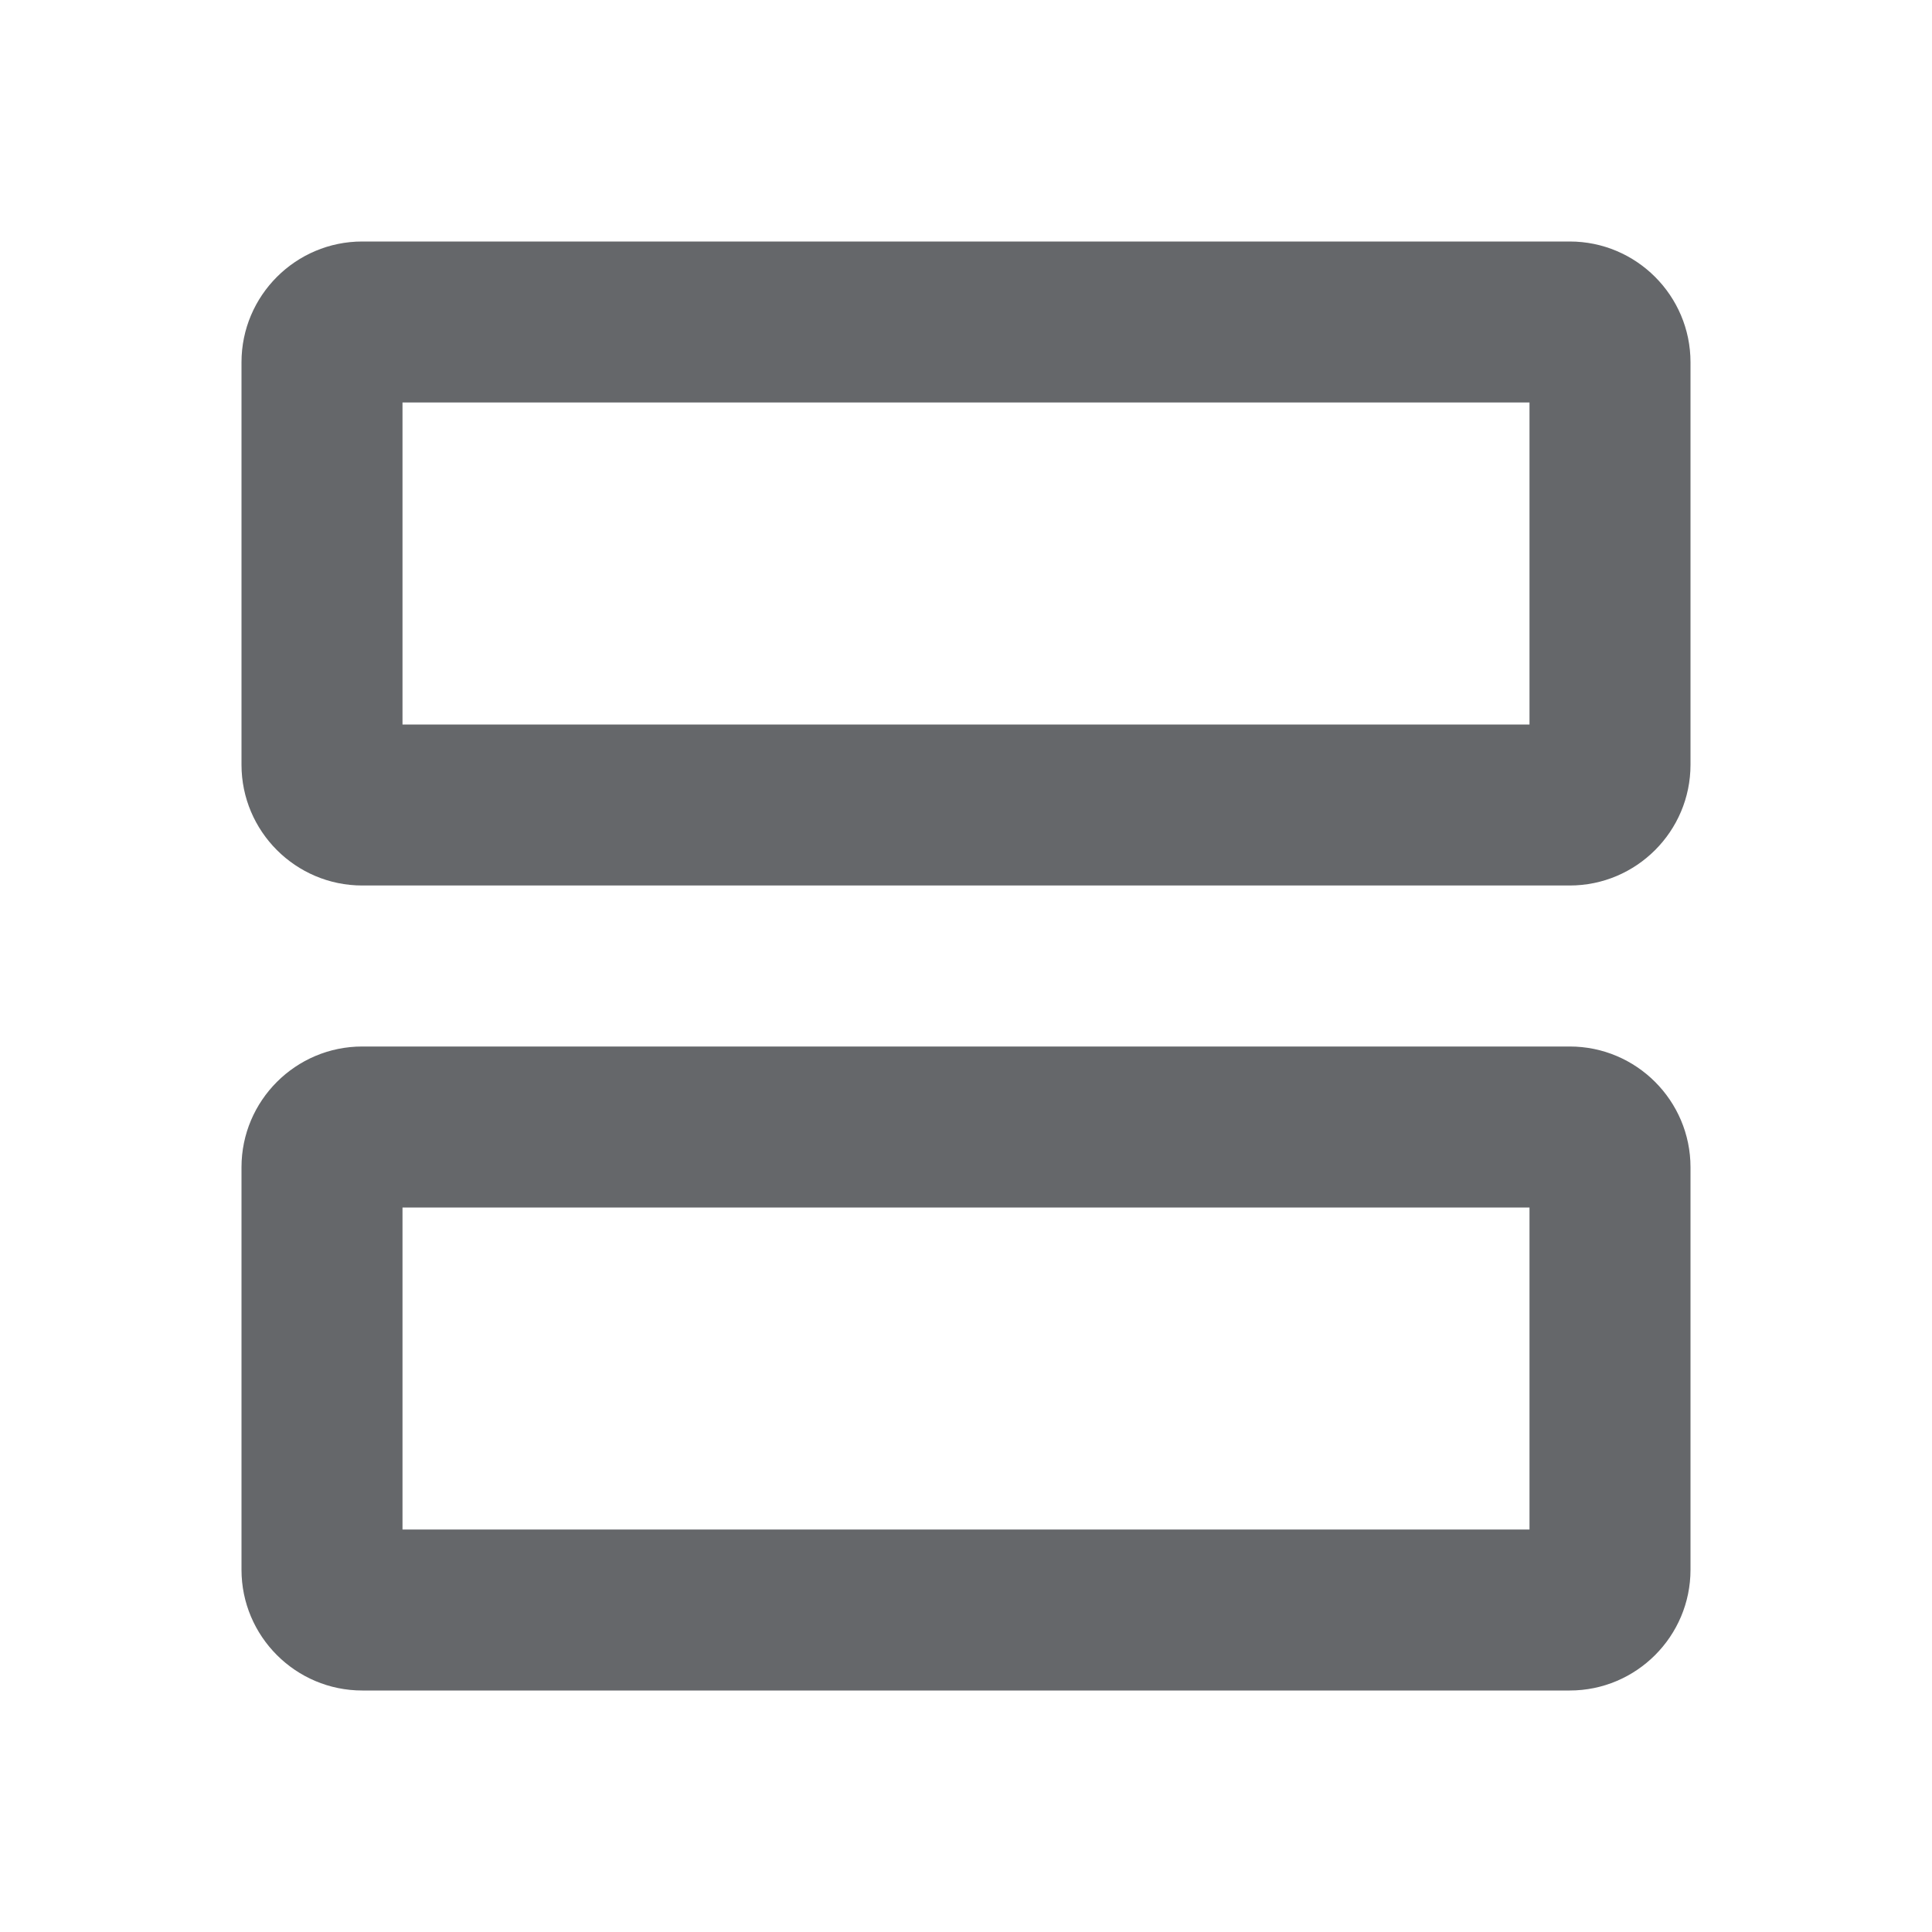 <svg xmlns="http://www.w3.org/2000/svg" width="24" height="24" viewBox="0 0 24 24">
    <g fill="none" fill-rule="evenodd">
        <g fill="#65676A">
            <g>
                <path d="M19.5 13c.827 0 1.5.673 1.5 1.5v5c0 .827-.673 1.5-1.5 1.5h-15c-.827 0-1.5-.673-1.5-1.5v-5c0-.827.673-1.5 1.5-1.5h15zm-.5 2H5v4h14v-4zm.5-12c.827 0 1.5.673 1.5 1.5v5c0 .827-.673 1.5-1.5 1.5h-15C3.673 11 3 10.327 3 9.5v-5C3 3.673 3.673 3 4.5 3h15zM19 5H5v4h14V5z" transform="translate(-628 -574) translate(628 574)"/>
            </g>
        </g>
    </g>
</svg>
